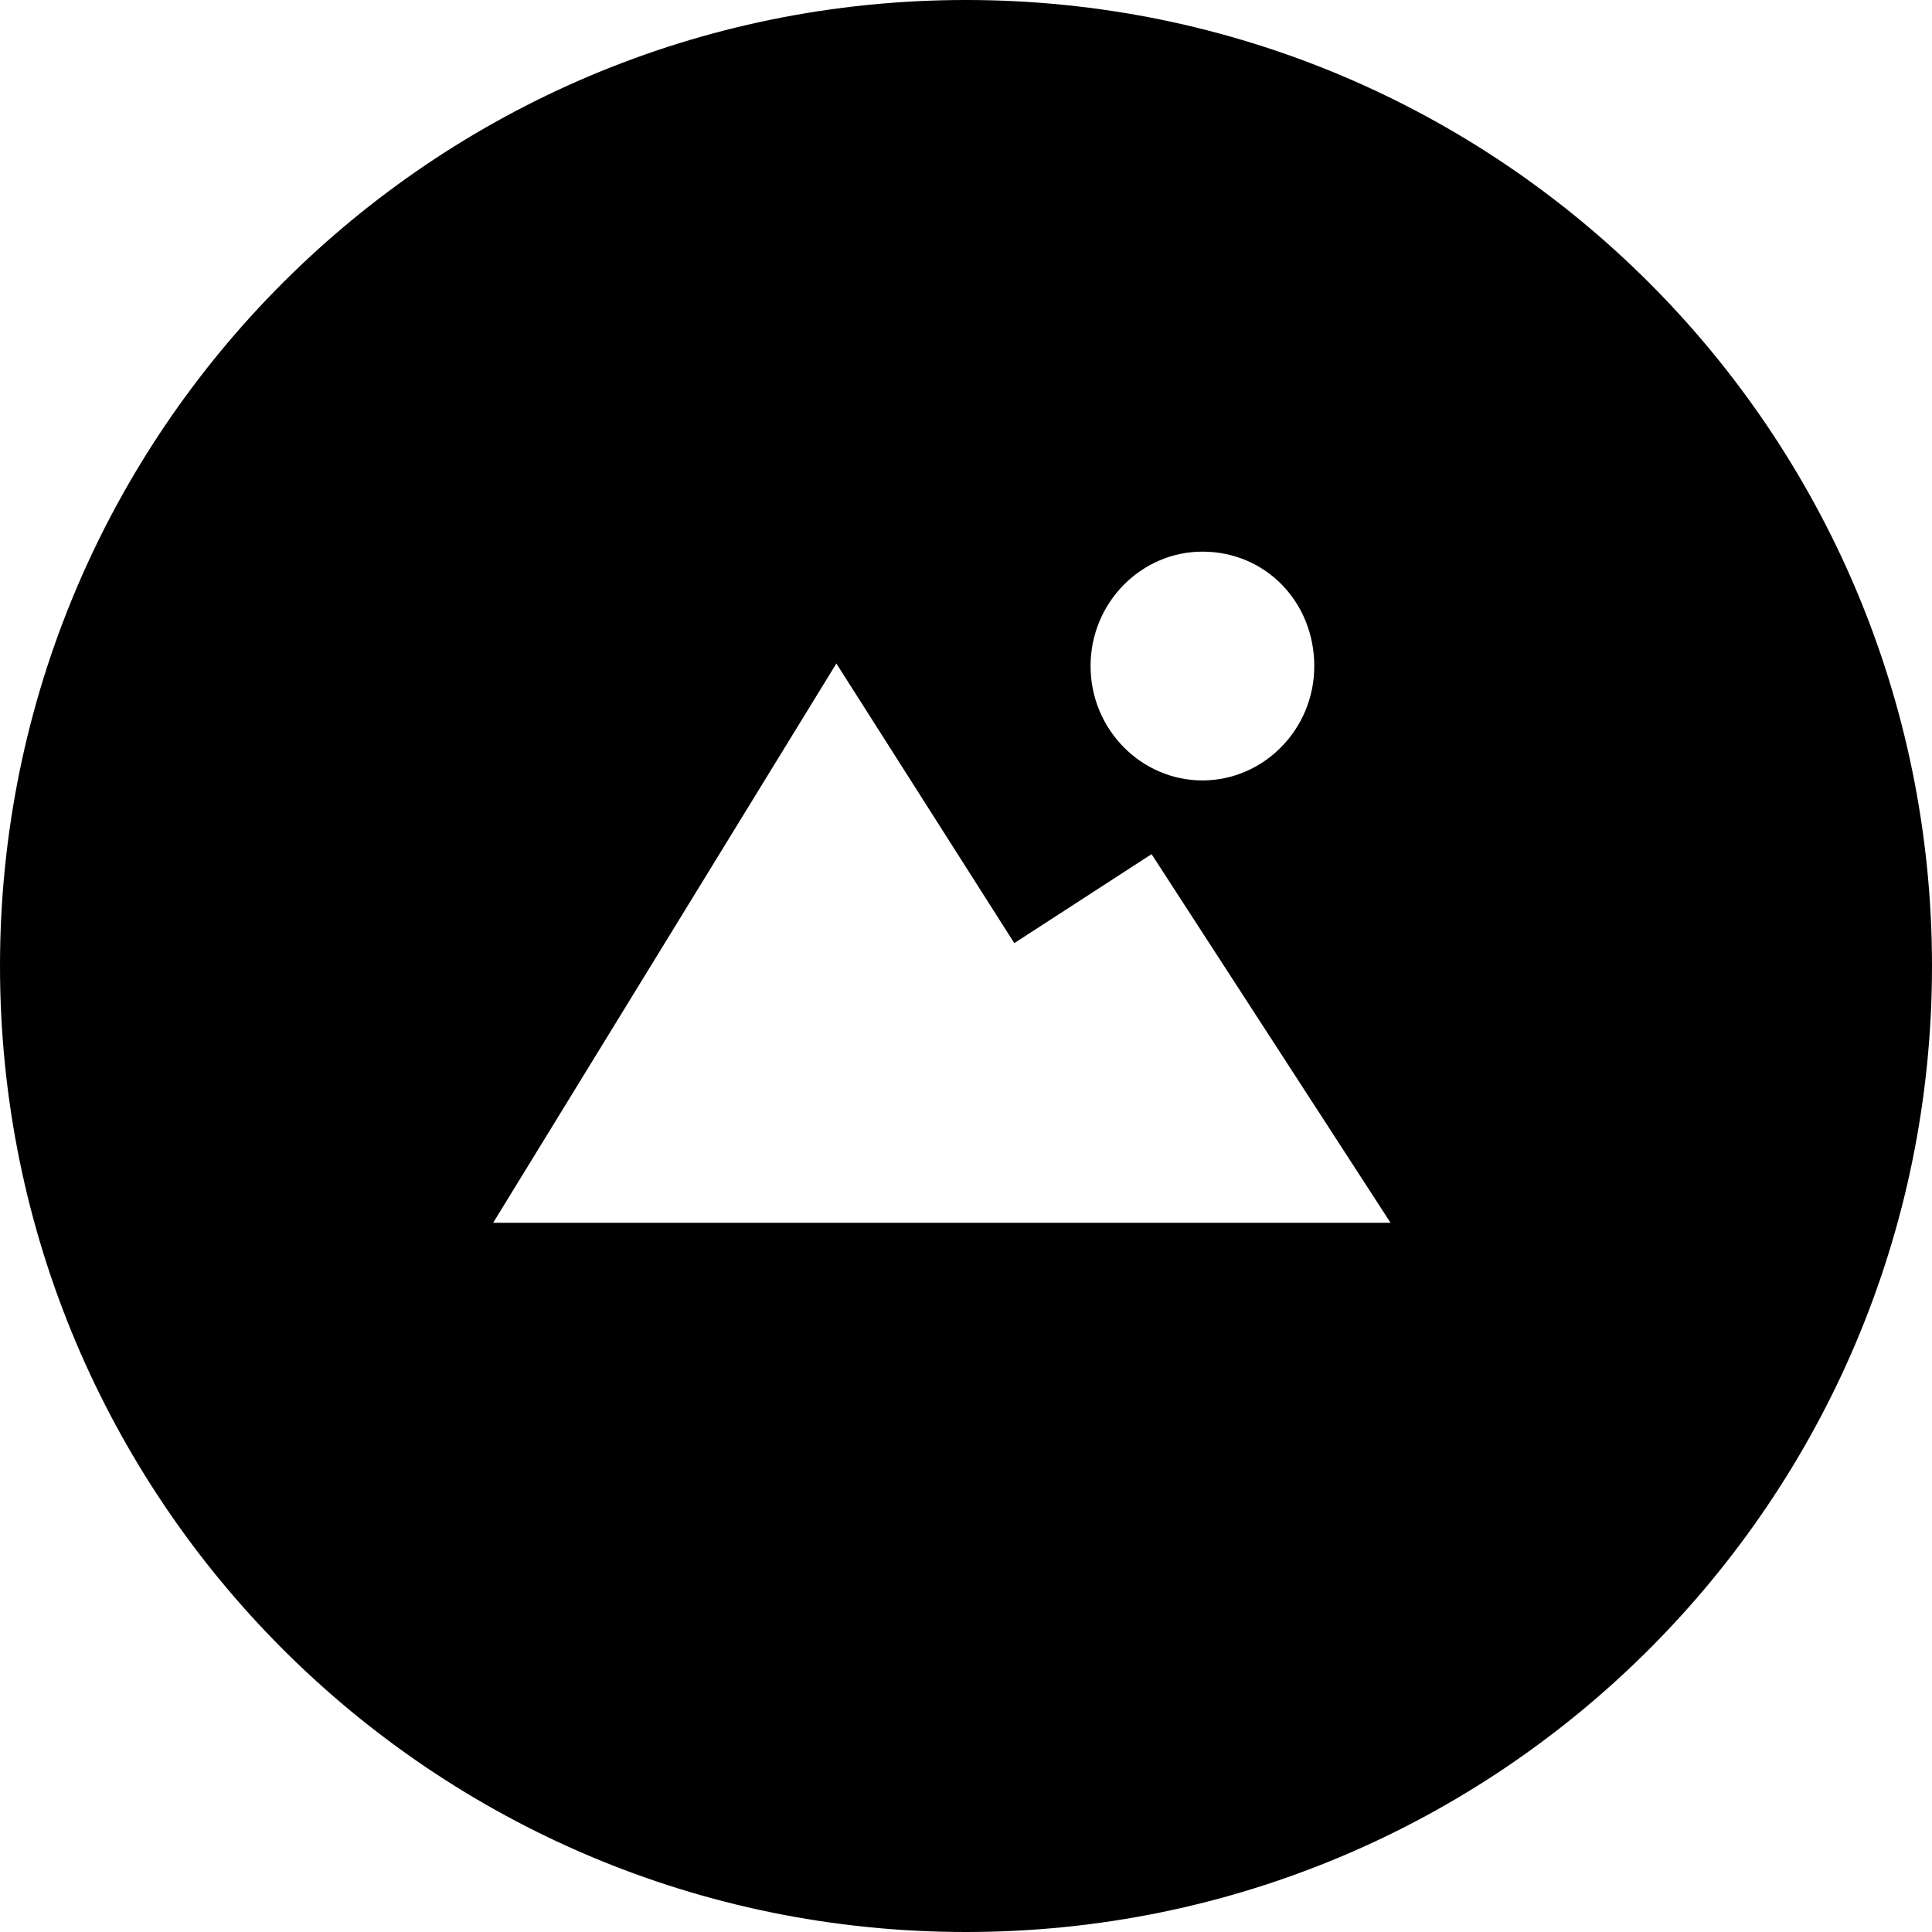 <svg xmlns="http://www.w3.org/2000/svg" viewBox="0 0 76 76"><path d="M38 76C17 76 0 59 0 38S17 0 38 0s38 17 38 38-17 38-38 38zm9.3-54.3c-2.4 0-4.4 2-4.4 4.5s2 4.5 4.4 4.5c2.4 0 4.4-2 4.4-4.5s-1.9-4.5-4.4-4.5zm-2 11.9l-5.4 3.5-7-11-13.5 22h35.3l-9.4-14.5z" fill-rule="evenodd" clip-rule="evenodd"/></svg>